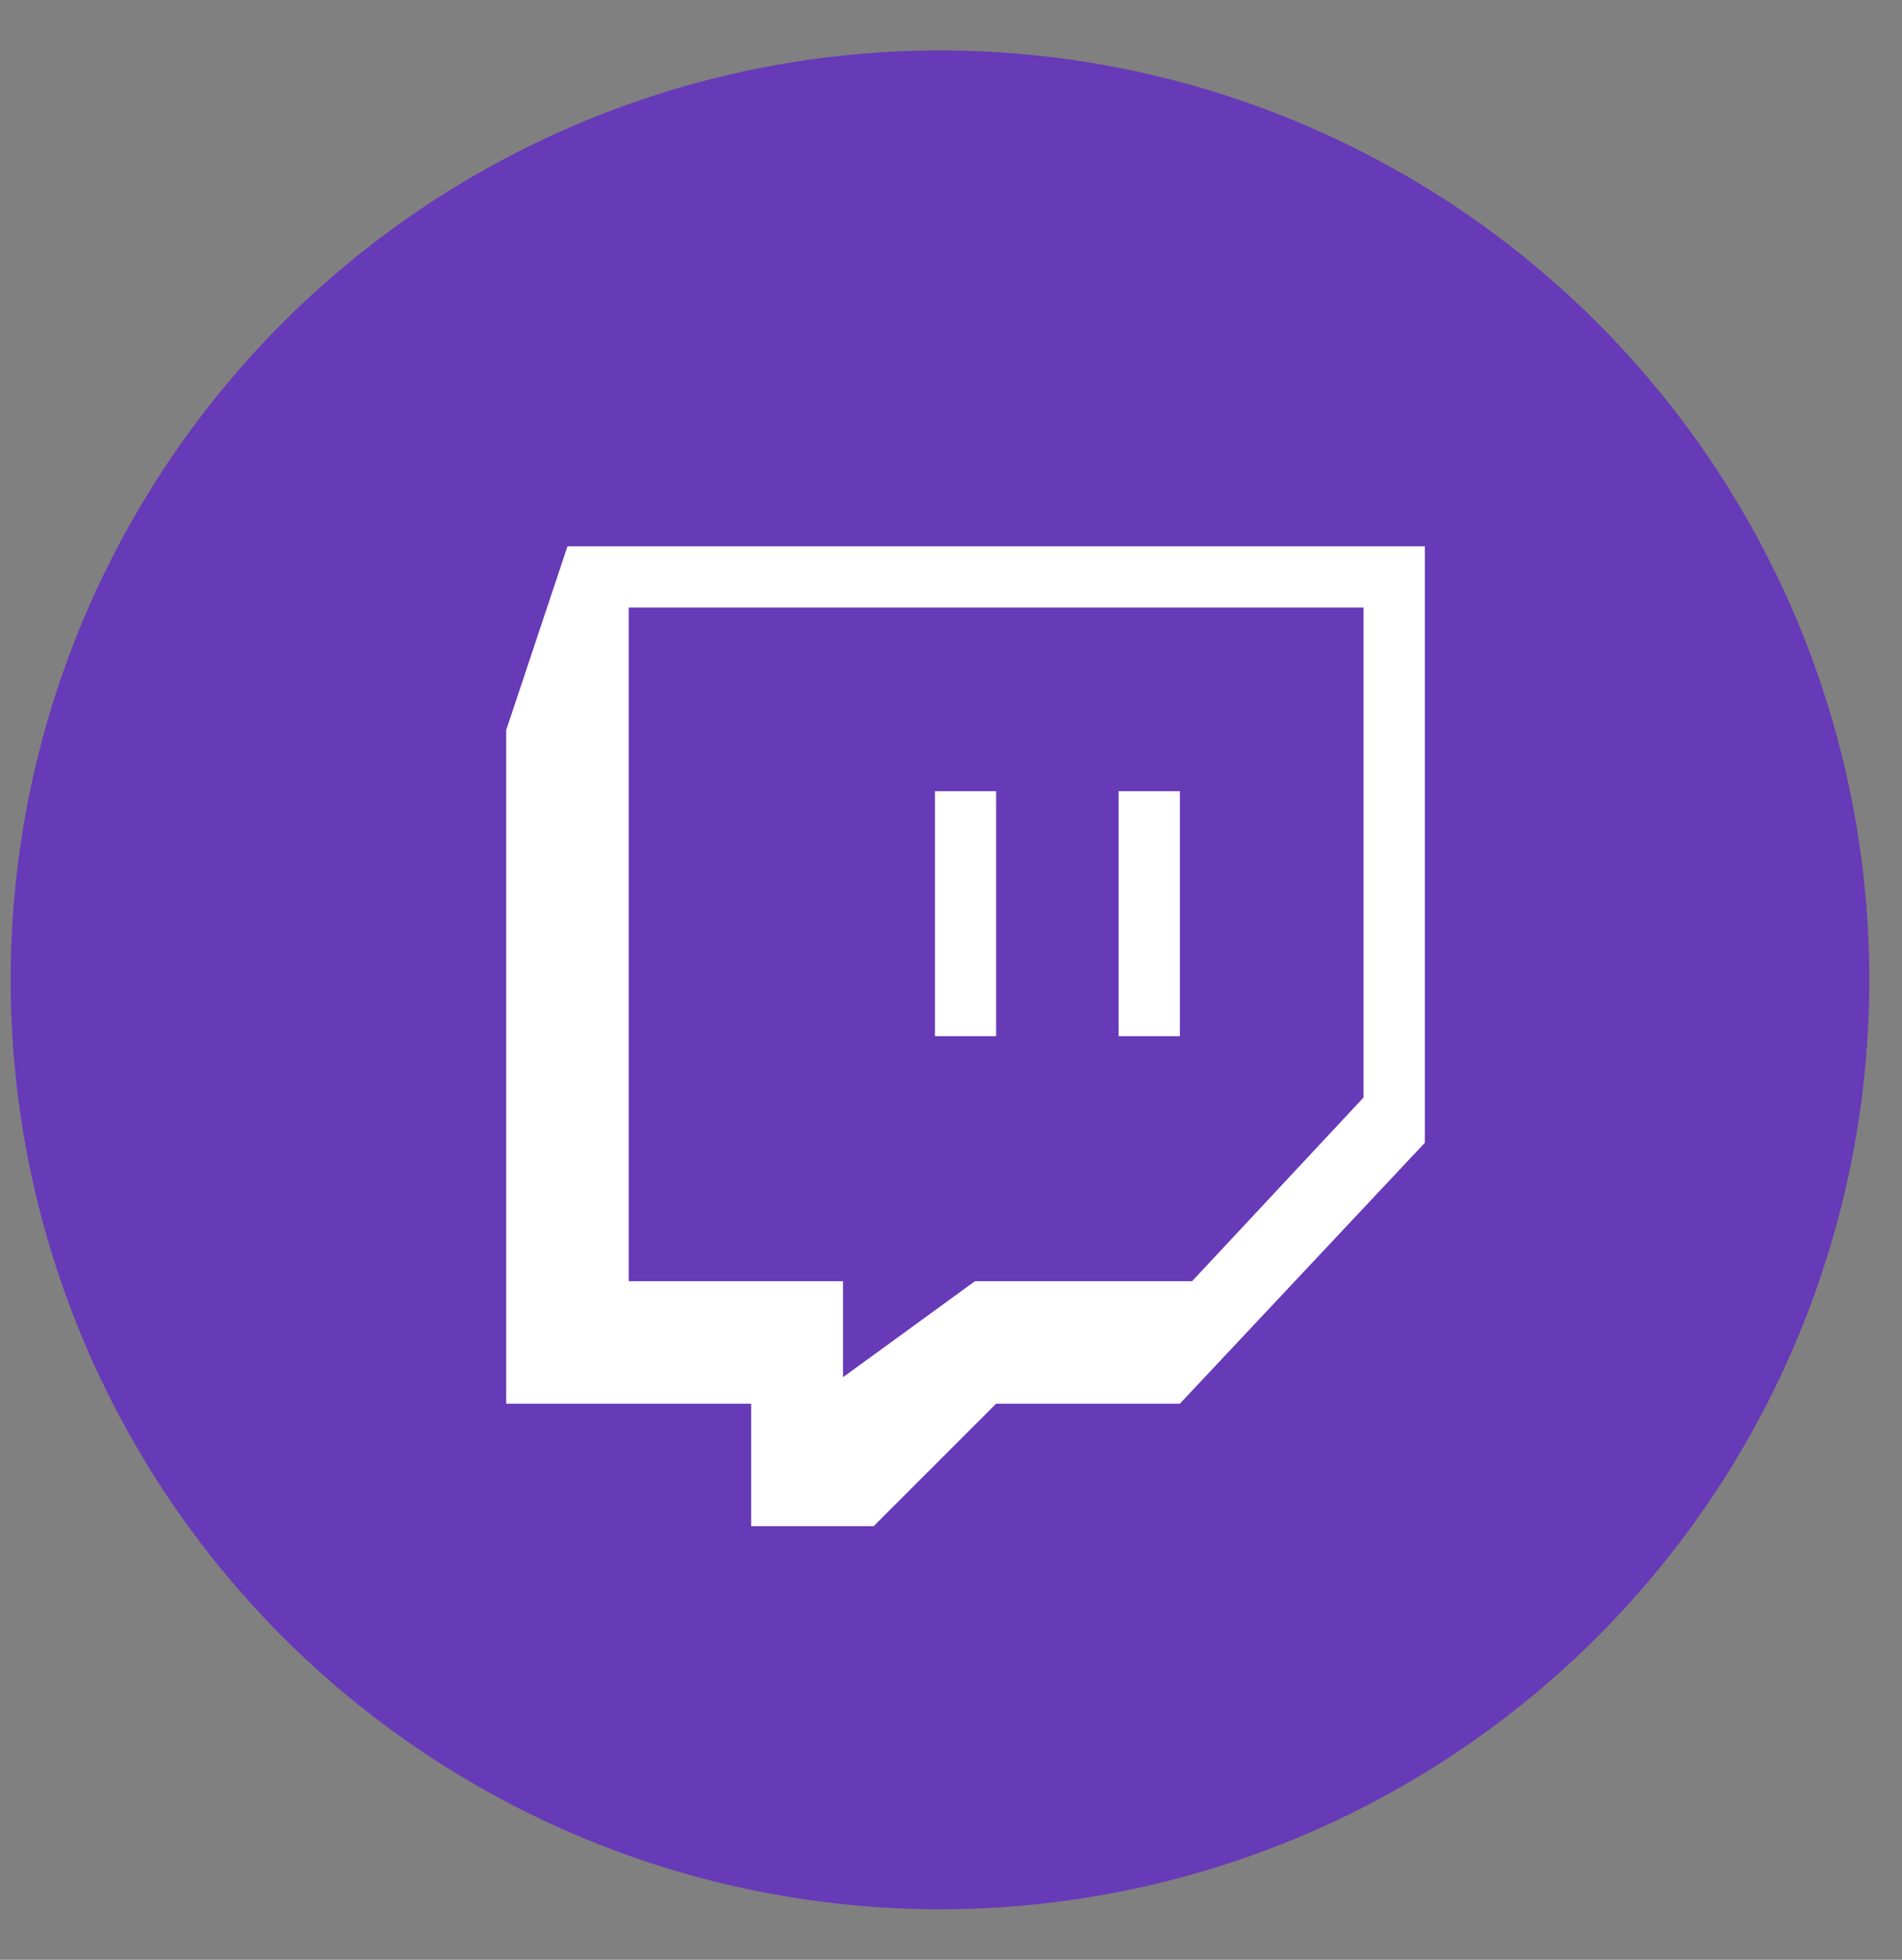 <svg width="33" height="34" viewBox="0 0 33 34" fill="none" xmlns="http://www.w3.org/2000/svg">
<rect x="0" y="0" width="33" height="34" fill="#808080" stroke="none"/>
<circle cx="16.309" cy="16.999" r="16.124" fill="#673AB7"/>
<g clip-path="url(#clip0_1103_17787)">
<path d="M9.846 9.477L8.783 12.665V24.352H13.033V26.477H15.158L17.283 24.352H20.471L24.721 19.826V9.477H9.846ZM23.658 19.04L20.683 22.227H16.916L14.627 23.892V22.227H10.908V10.54H23.658V19.04Z" fill="white"/>
<path d="M16.221 13.726H17.283V17.976H16.221V13.726ZM19.408 13.726H20.471V17.976H19.408V13.726Z" fill="white"/>
</g>
<defs>
<clipPath id="clip0_1103_17787">
<rect width="17" height="17" fill="white" transform="translate(8.785 9.475)"/>
</clipPath>
</defs>
</svg>
